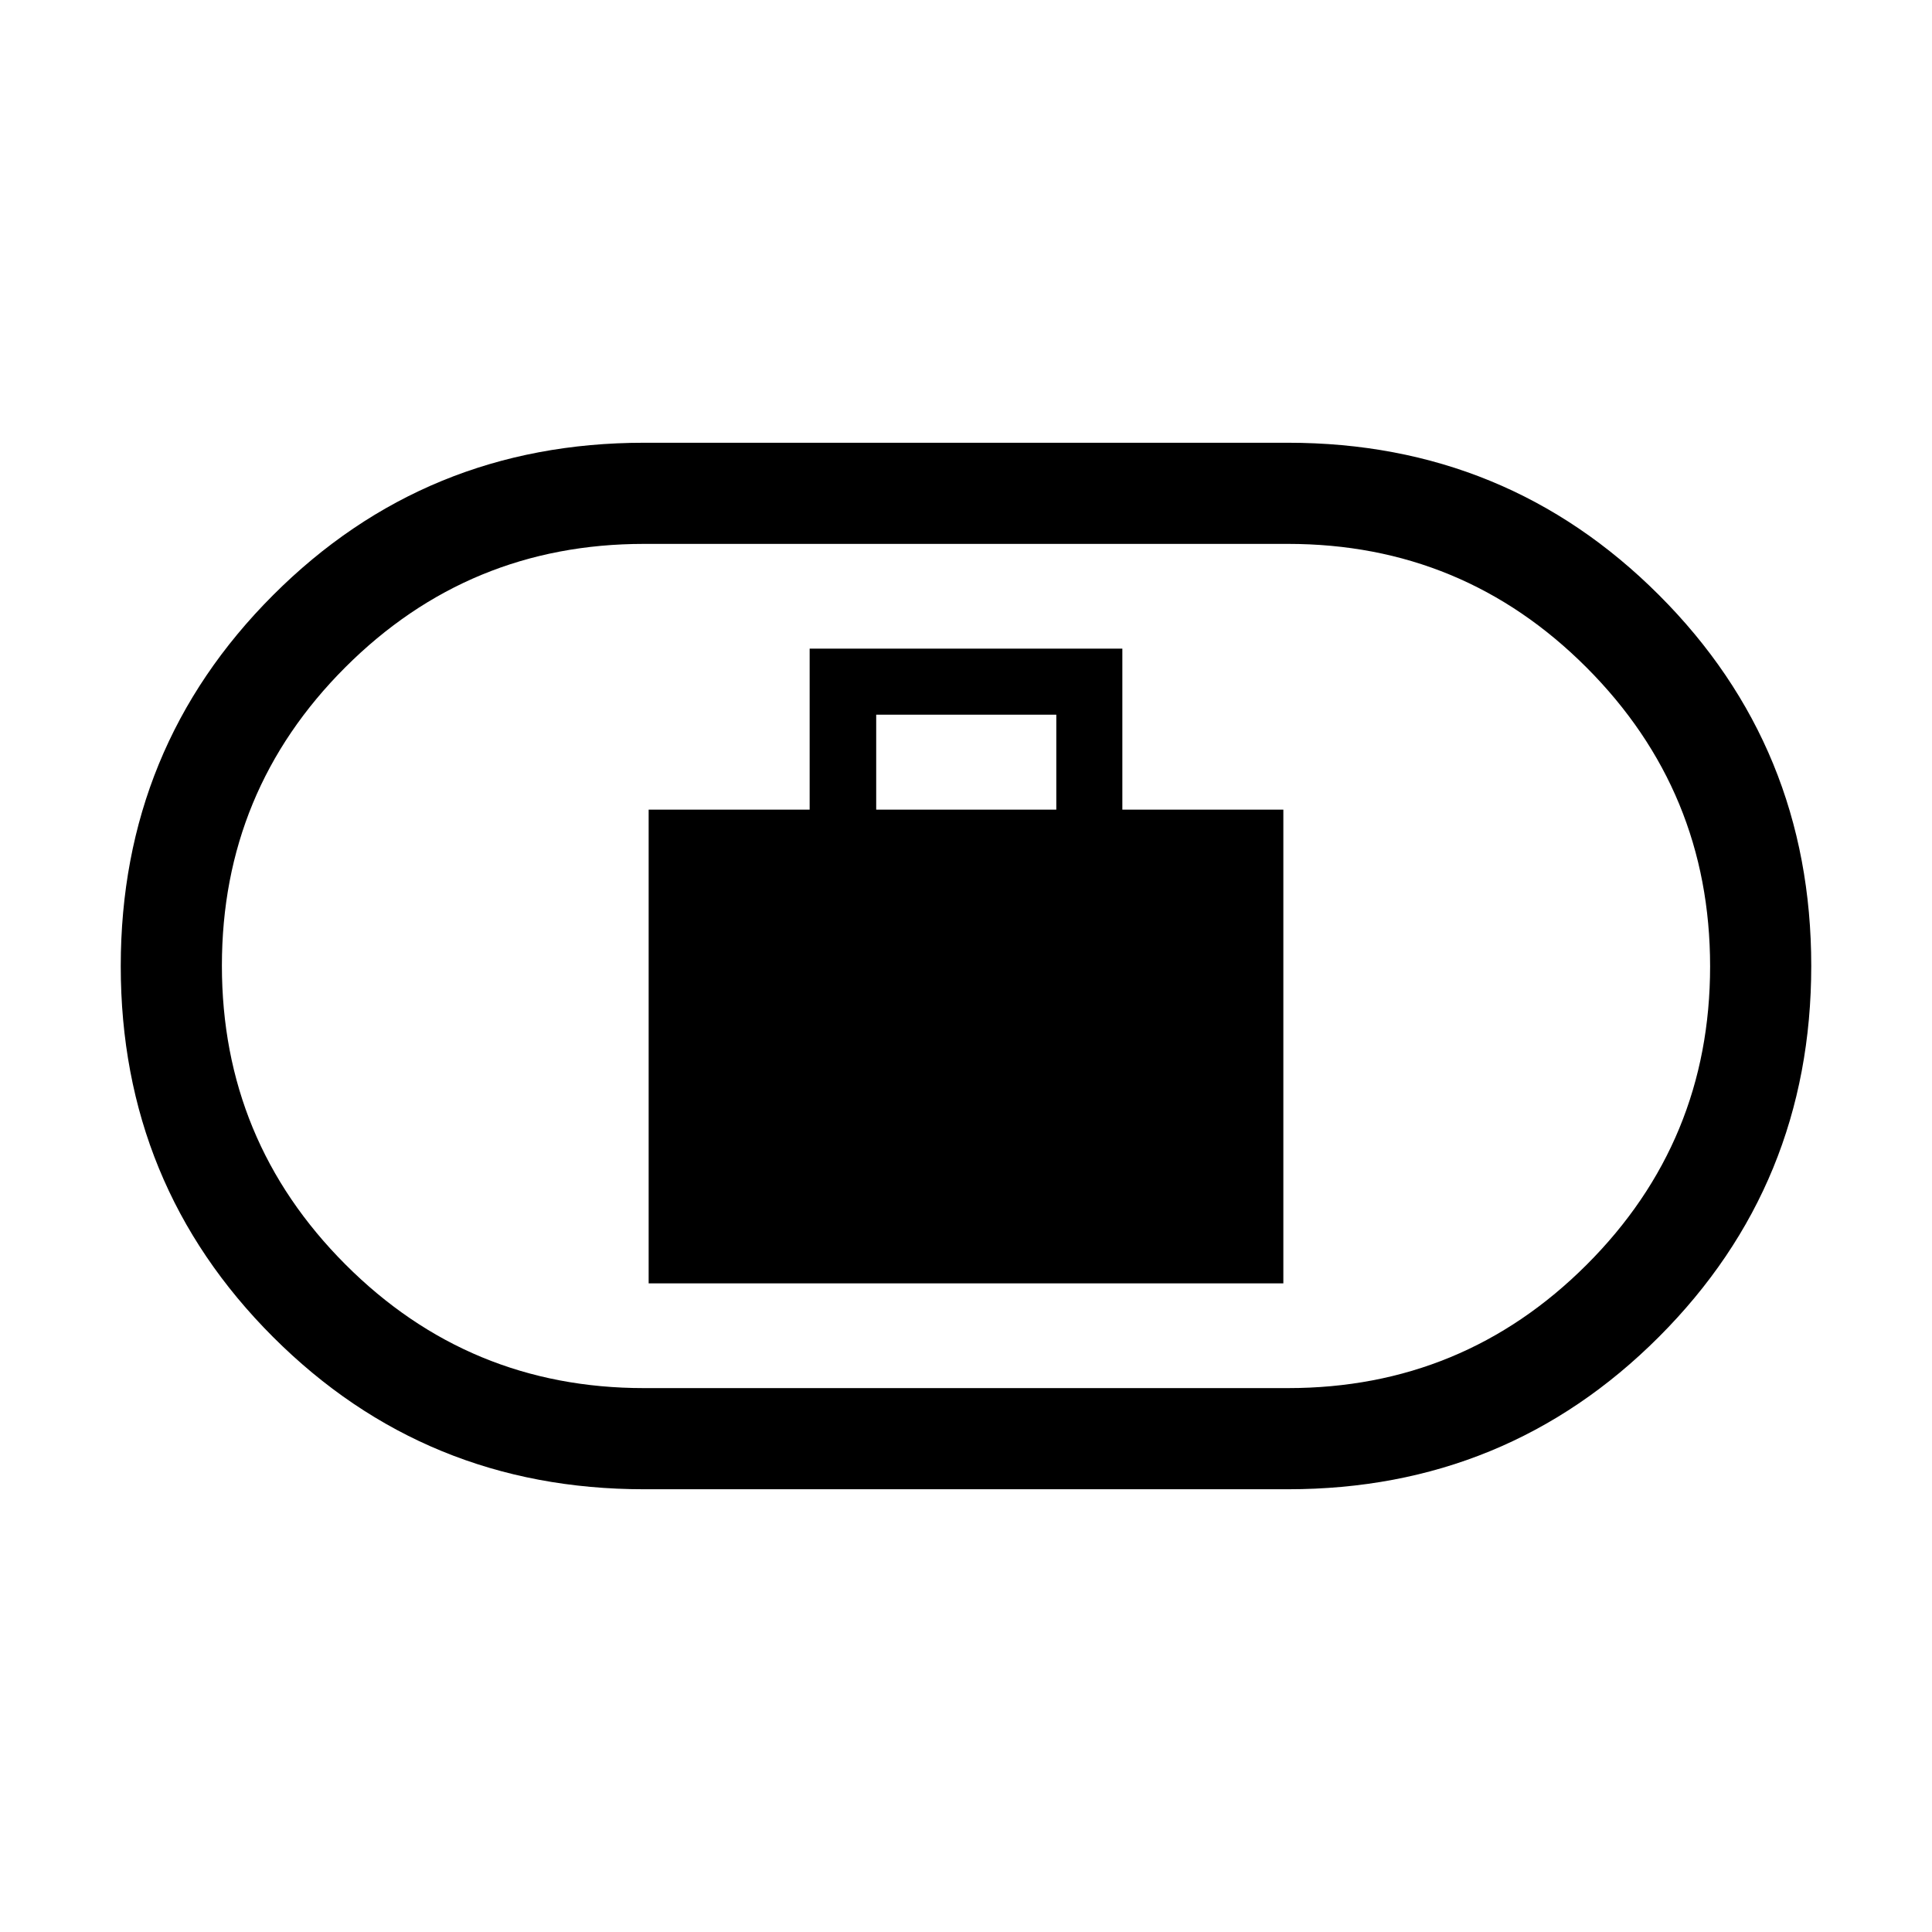 <svg xmlns="http://www.w3.org/2000/svg" height="40" viewBox="0 -960 960 960" width="40"><path d="M322.31-322.31h315.38v-235.38h-80v-80H402.31v80h-80v235.38Zm113.07-235.38v-47.18h89.49v47.18h-89.49ZM320-220q-108.64 0-184.32-75.66Q60-371.31 60-479.93q0-108.61 75.68-184.34T320-740h320q108.64 0 184.32 75.66Q900-588.69 900-480.07q0 108.61-75.68 184.34T640-220H320Zm0-50.26h320q87.04 0 148.39-61.29 61.35-61.3 61.35-148.27 0-86.97-61.35-148.45-61.35-61.47-148.39-61.47H320q-87.04 0-148.39 61.29-61.35 61.3-61.35 148.27 0 86.97 61.35 148.45 61.35 61.47 148.39 61.47ZM480-480Z"/></svg>